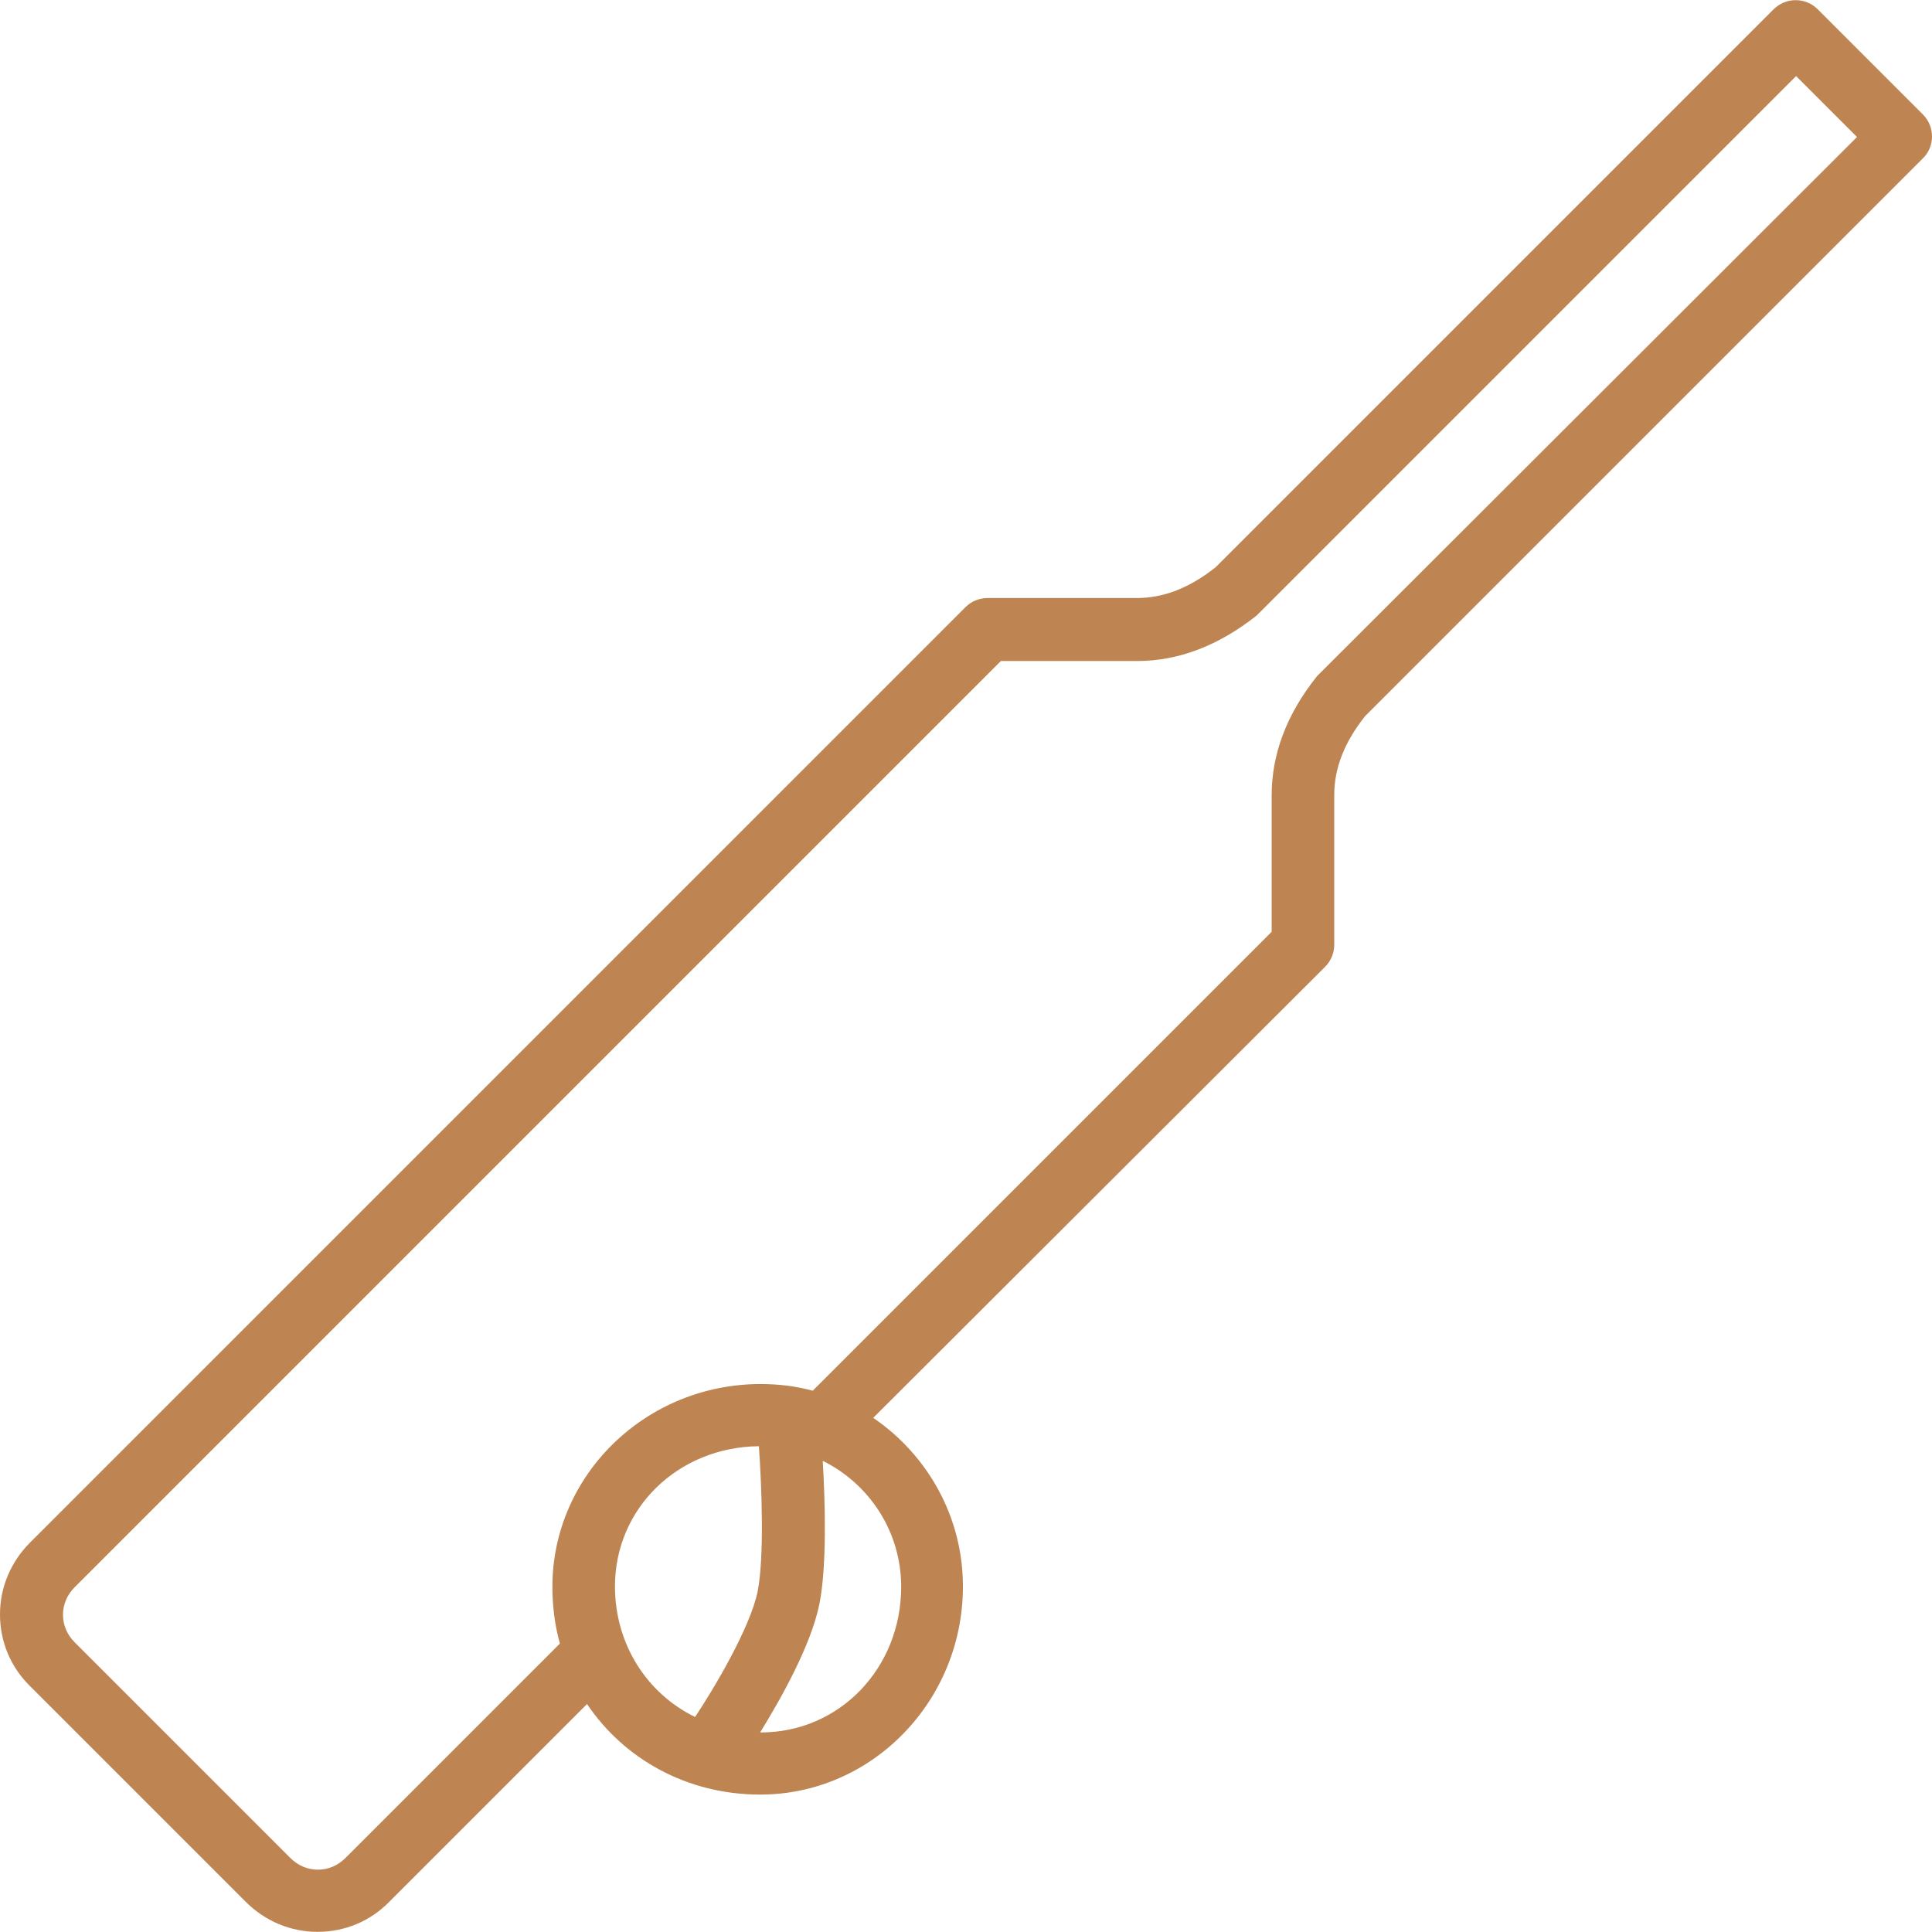<svg xmlns="http://www.w3.org/2000/svg" fill="#be8553" xmlns:xlink="http://www.w3.org/1999/xlink" id="Layer_1" x="0px" y="0px" viewBox="0 0 463.075 463.075" style="enable-background:new 0 0 463.075 463.075;" xml:space="preserve">
	<g>
		<g>
			<path d="M460.9,27.437l-25.2-25.2c-1.4-1.4-3.3-2.2-5.3-2.2s-3.9,0.8-5.3,2.2l-133.7,133.7c-6.3,5-12.5,7.4-18.9,7.4h-35.8   c-2,0-3.9,0.8-5.3,2.2L7.2,369.737c-4.6,4.6-7.2,10.7-7.2,17.2s2.5,12.6,7.2,17.2l51.7,51.7c4.6,4.6,10.7,7.2,17.2,7.2   s12.6-2.5,17.2-7.2l47.4-47.4c8.9,13.2,24,21.7,41.5,21.7c26.8,0,48.6-22.4,48.6-49.9c0-16.8-8.6-31.6-21.5-40.4l108.3-108.1   c1.4-1.4,2.2-3.3,2.2-5.3v-35.9c0-6.4,2.4-12.6,7.4-18.9l133.7-133.7C463.8,35.137,463.8,30.337,460.9,27.437z M166.6,411.537   c-11.5-5.6-19.2-17.4-19.2-31.3c0-18.7,15.1-33.4,34.5-33.6c0.7,10,1.3,26.6-0.3,34.8C179.8,390.237,171,404.937,166.6,411.537z    M216,380.337c0,19.5-14.8,34.9-33.6,34.9v0c-0.1,0-0.2,0-0.2,0c4.8-7.8,12.2-20.8,14.2-30.8c1.8-9,1.4-24.2,0.8-34.3   C208.3,355.637,216,367.037,216,380.337z M316.3,161.437c-0.2,0.2-0.4,0.4-0.6,0.6c-7.3,9.1-10.9,18.7-10.9,28.6v32.7l-110,110   c-4-1.1-8.2-1.6-12.5-1.6c-27.5,0-49.9,21.8-49.9,48.6c0,4.7,0.6,9.3,1.8,13.6l-51.4,51.4c-1.8,1.8-4.1,2.8-6.6,2.8   s-4.8-1-6.6-2.8l-51.7-51.7c-1.8-1.8-2.8-4.1-2.8-6.6s1-4.8,2.8-6.6l222-222h32.7c9.9,0,19.5-3.7,28.6-10.9   c0.2-0.2,0.4-0.4,0.6-0.6l128.7-128.7l14.6,14.6L316.3,161.437z">
			</path>
		</g>
	</g>
	<g>
	</g>
	<g>
	</g>
	<g>
	</g>
	<g>
	</g>
	<g>
	</g>
	<g>
	</g>
	<g>
	</g>
	<g>
	</g>
	<g>
	</g>
	<g>
	</g>
	<g>
	</g>
	<g>
	</g>
	<g>
	</g>
	<g>
	</g>
	<g>
	</g>
</svg>
